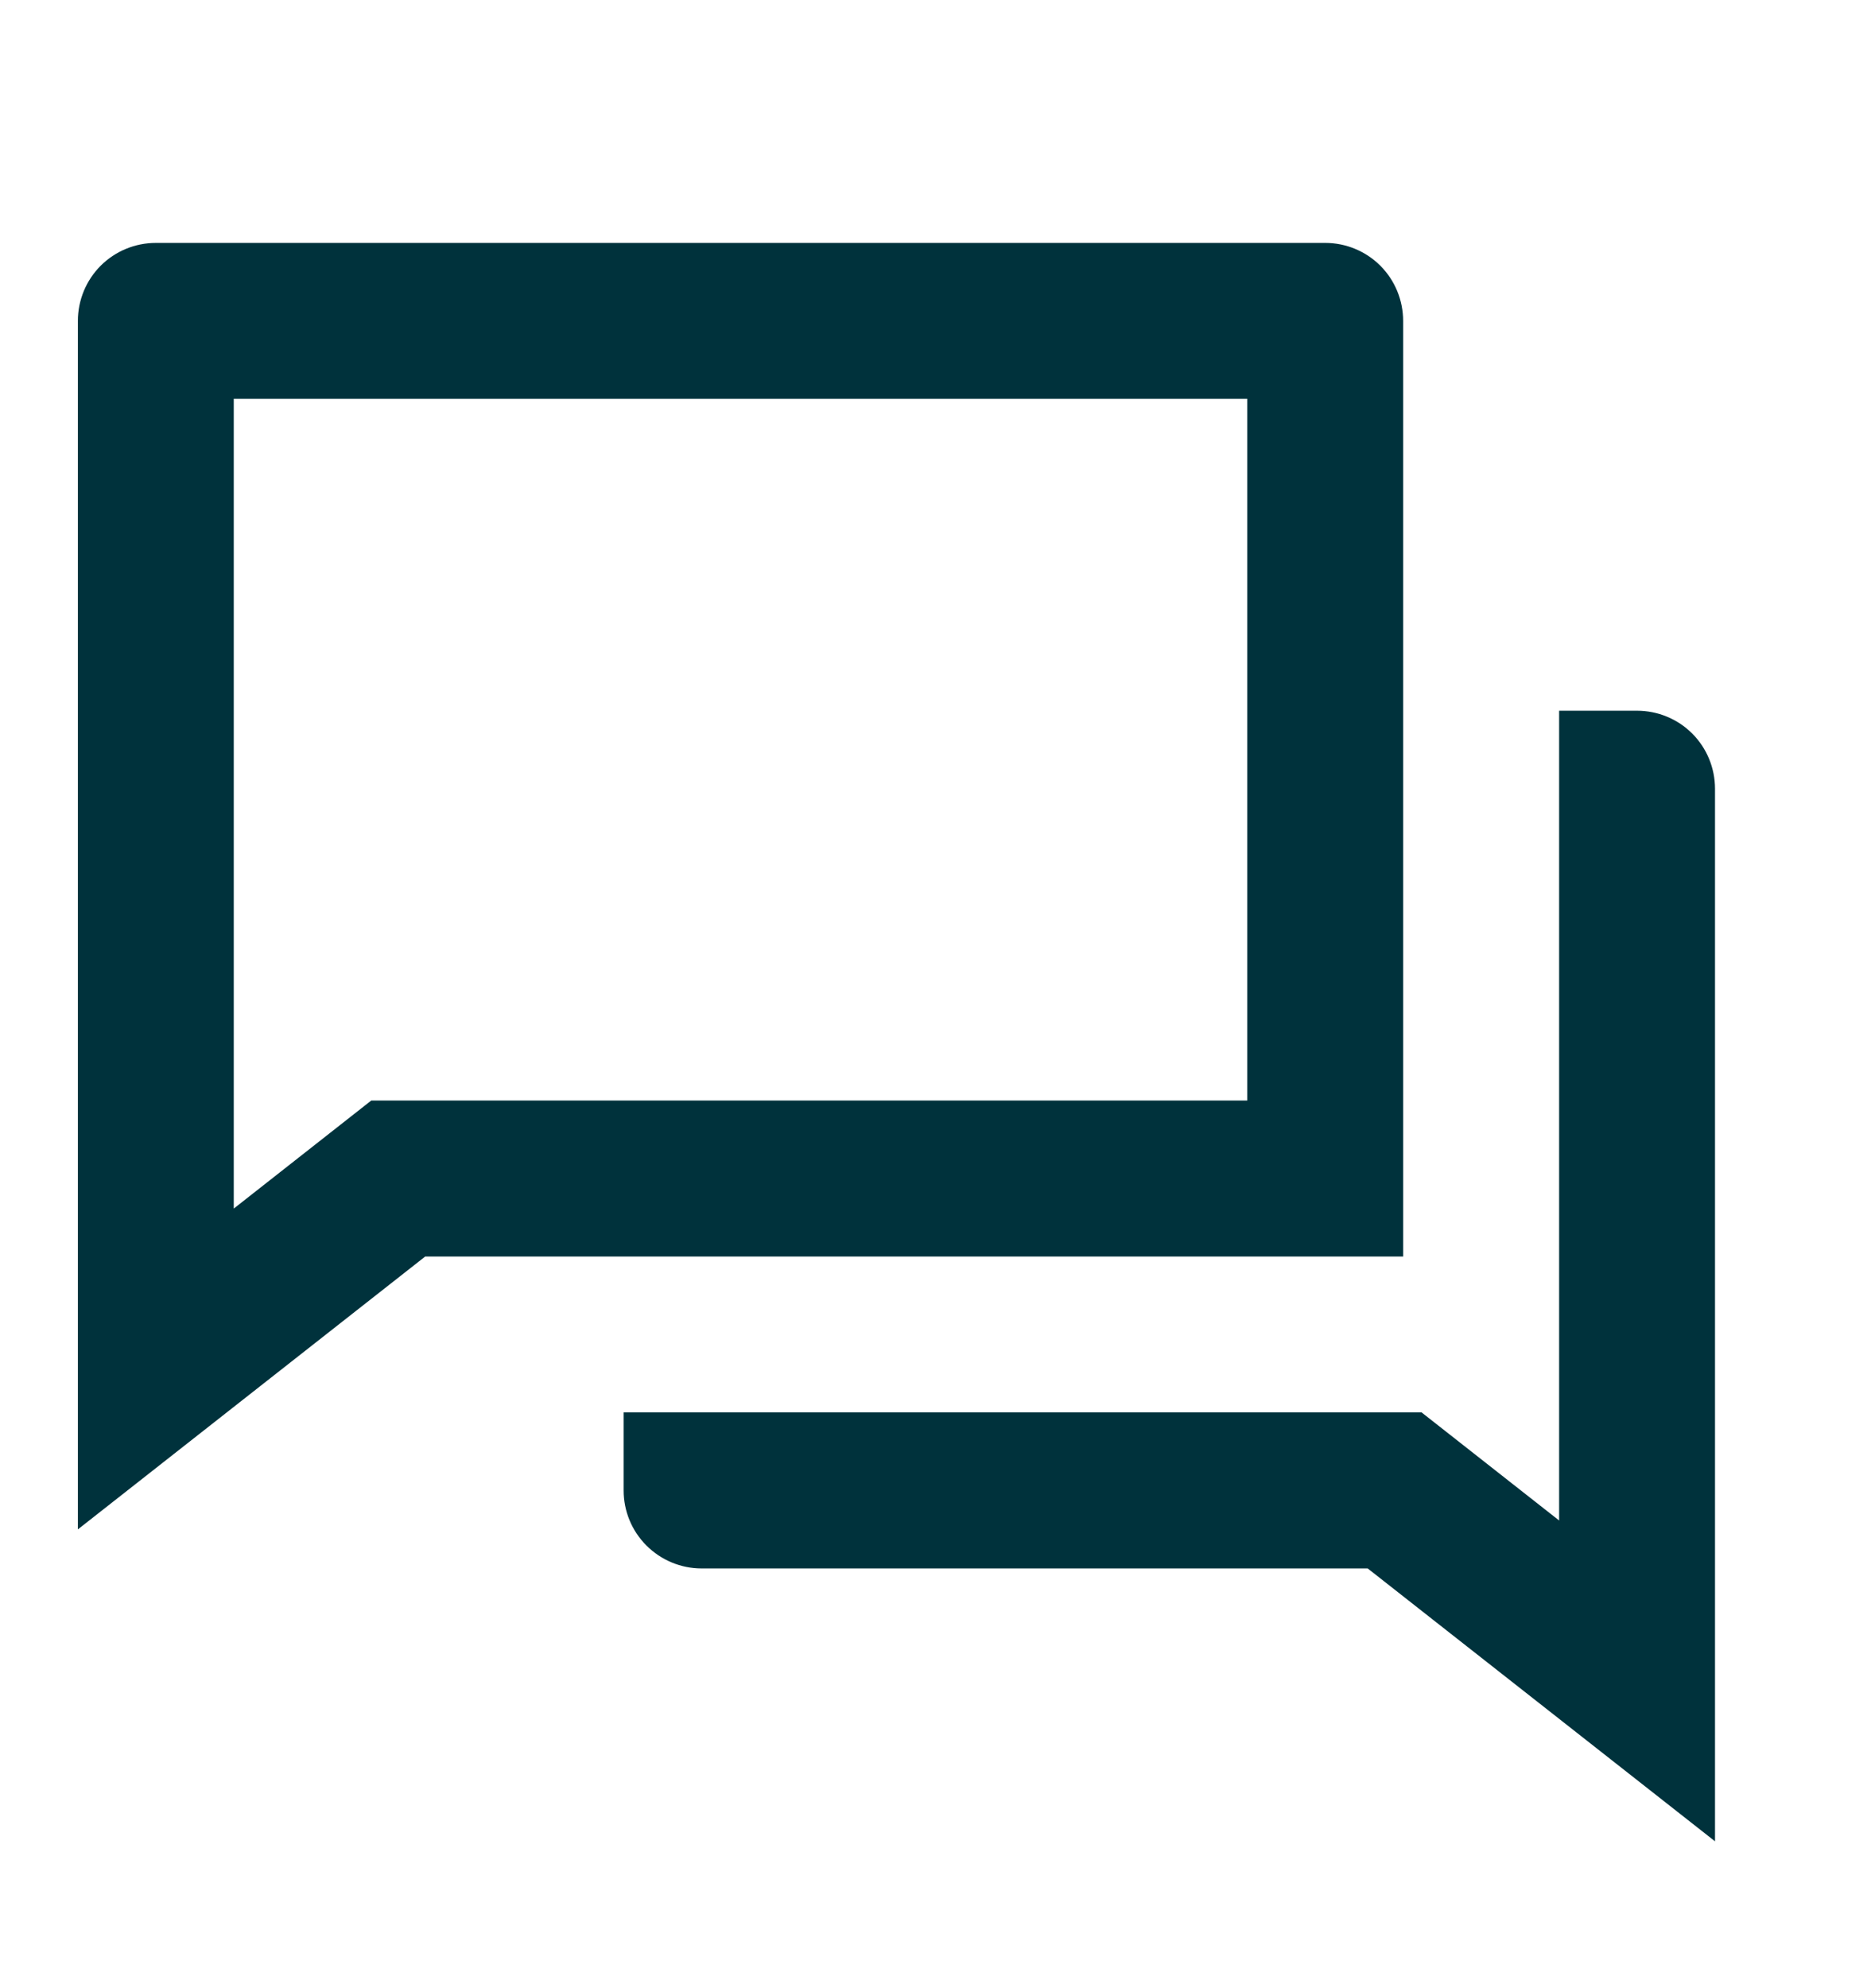 <svg width="16" height="17" viewBox="0 0 16 17" fill="none" xmlns="http://www.w3.org/2000/svg">
<path d="M3.636 10.744L0.666 13.077V2.744C0.666 2.567 0.736 2.397 0.861 2.272C0.986 2.147 1.156 2.077 1.333 2.077H11.333C11.509 2.077 11.679 2.147 11.804 2.272C11.929 2.397 11.999 2.567 11.999 2.744V10.744H3.636ZM3.175 9.41H10.666V3.41H1.999V10.334L3.175 9.41ZM5.333 12.077H12.157L13.333 13.001V6.077H13.999C14.176 6.077 14.346 6.147 14.471 6.272C14.596 6.397 14.666 6.567 14.666 6.744V15.744L11.696 13.411H5.999C5.823 13.411 5.653 13.34 5.528 13.215C5.403 13.09 5.333 12.921 5.333 12.744V12.077Z" fill="#00323C"/>
</svg>
